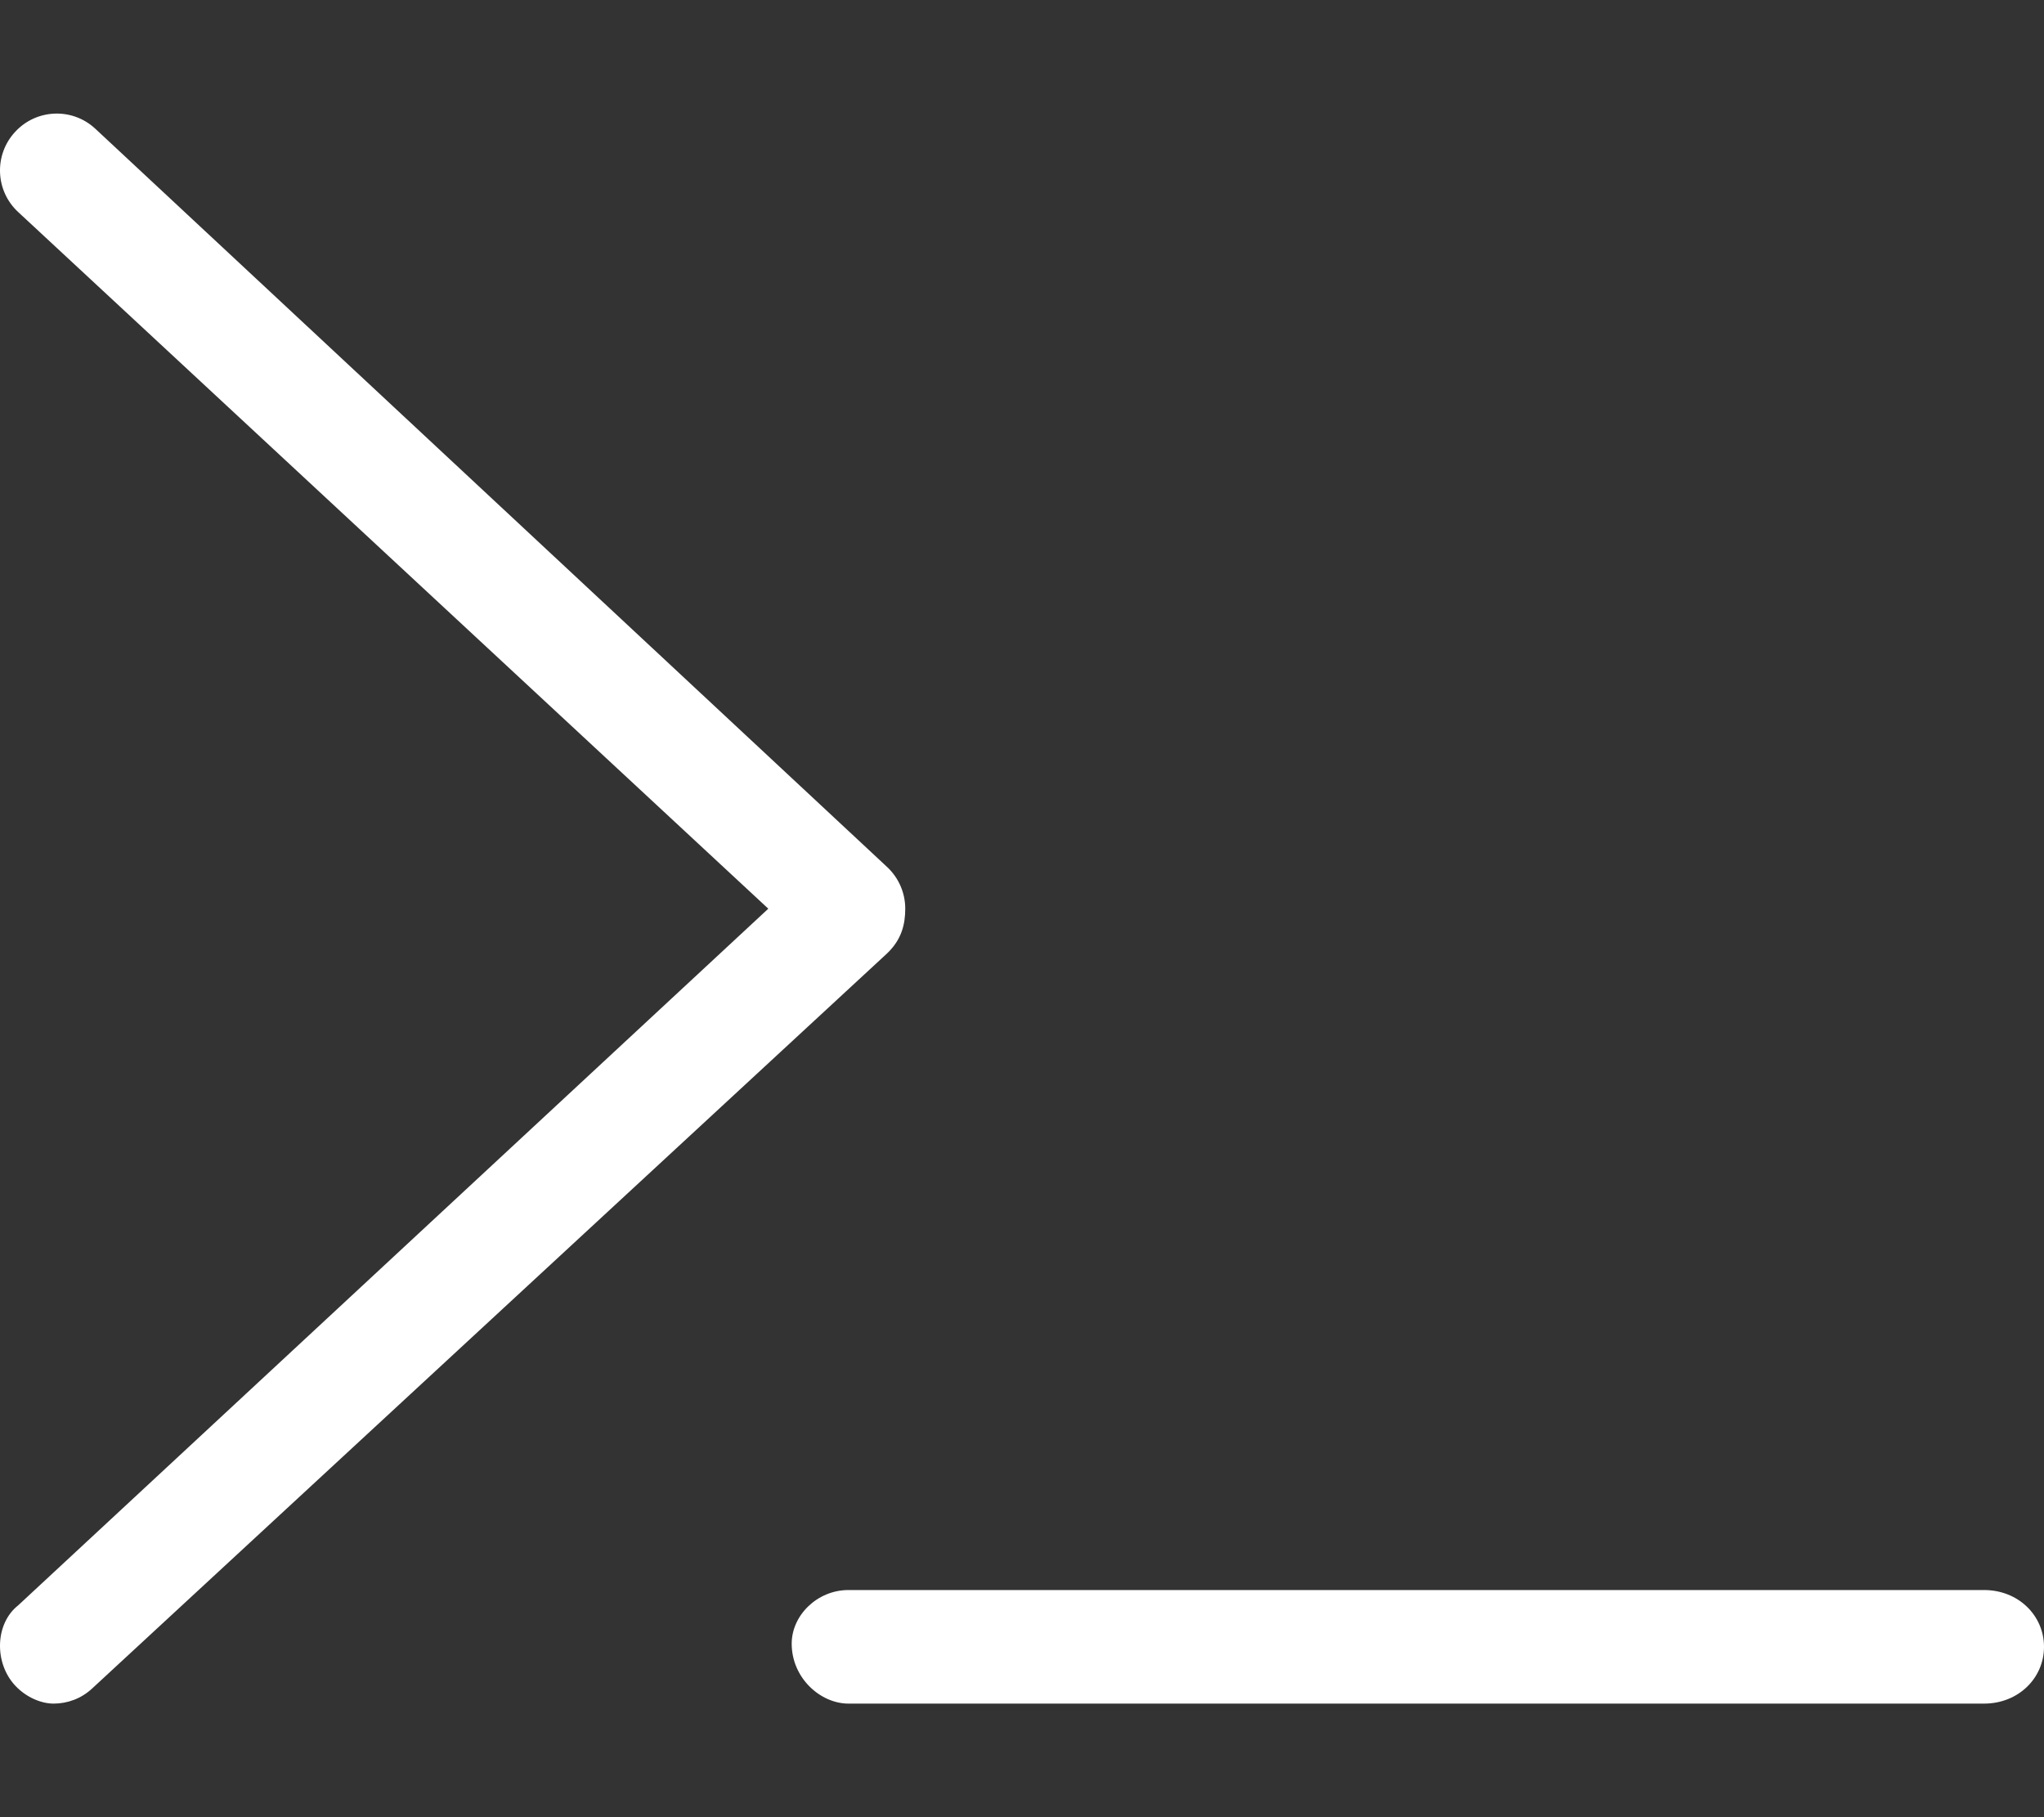 <svg aria-hidden="true" focusable="false" data-prefix="fal" data-icon="terminal" class="svg-inline--fa fa-terminal fa-w-18" role="img" xmlns="http://www.w3.org/2000/svg" viewBox="0 0 576 512"><rect x="0" y="0" width="576" height="512" fill="#333333" stroke="none"/><path fill="white" d="M559.1 448H239.1c-8.836 0-16 7.164-16 15.1C223.1 472.8 231.2 480 239.1 480h320C568.8 480 576 472.8 576 464C576 455.2 568.8 448 559.1 448zM255.1 256c0-4.437-1.859-8.687-5.109-11.72L26.89 36.3C20.4 30.24 10.28 30.64 4.278 37.14c-6.016 6.468-5.641 16.59 .828 22.59l211.4 196.3l-211.4 196.3c-6.469 5.1-6.844 16.12-.828 22.59C7.419 478.3 11.7 480 15.1 480c3.906 0 7.813-1.406 10.89-4.281l224-207.1C254.1 264.7 255.1 260.4 255.1 256z"></path></svg>